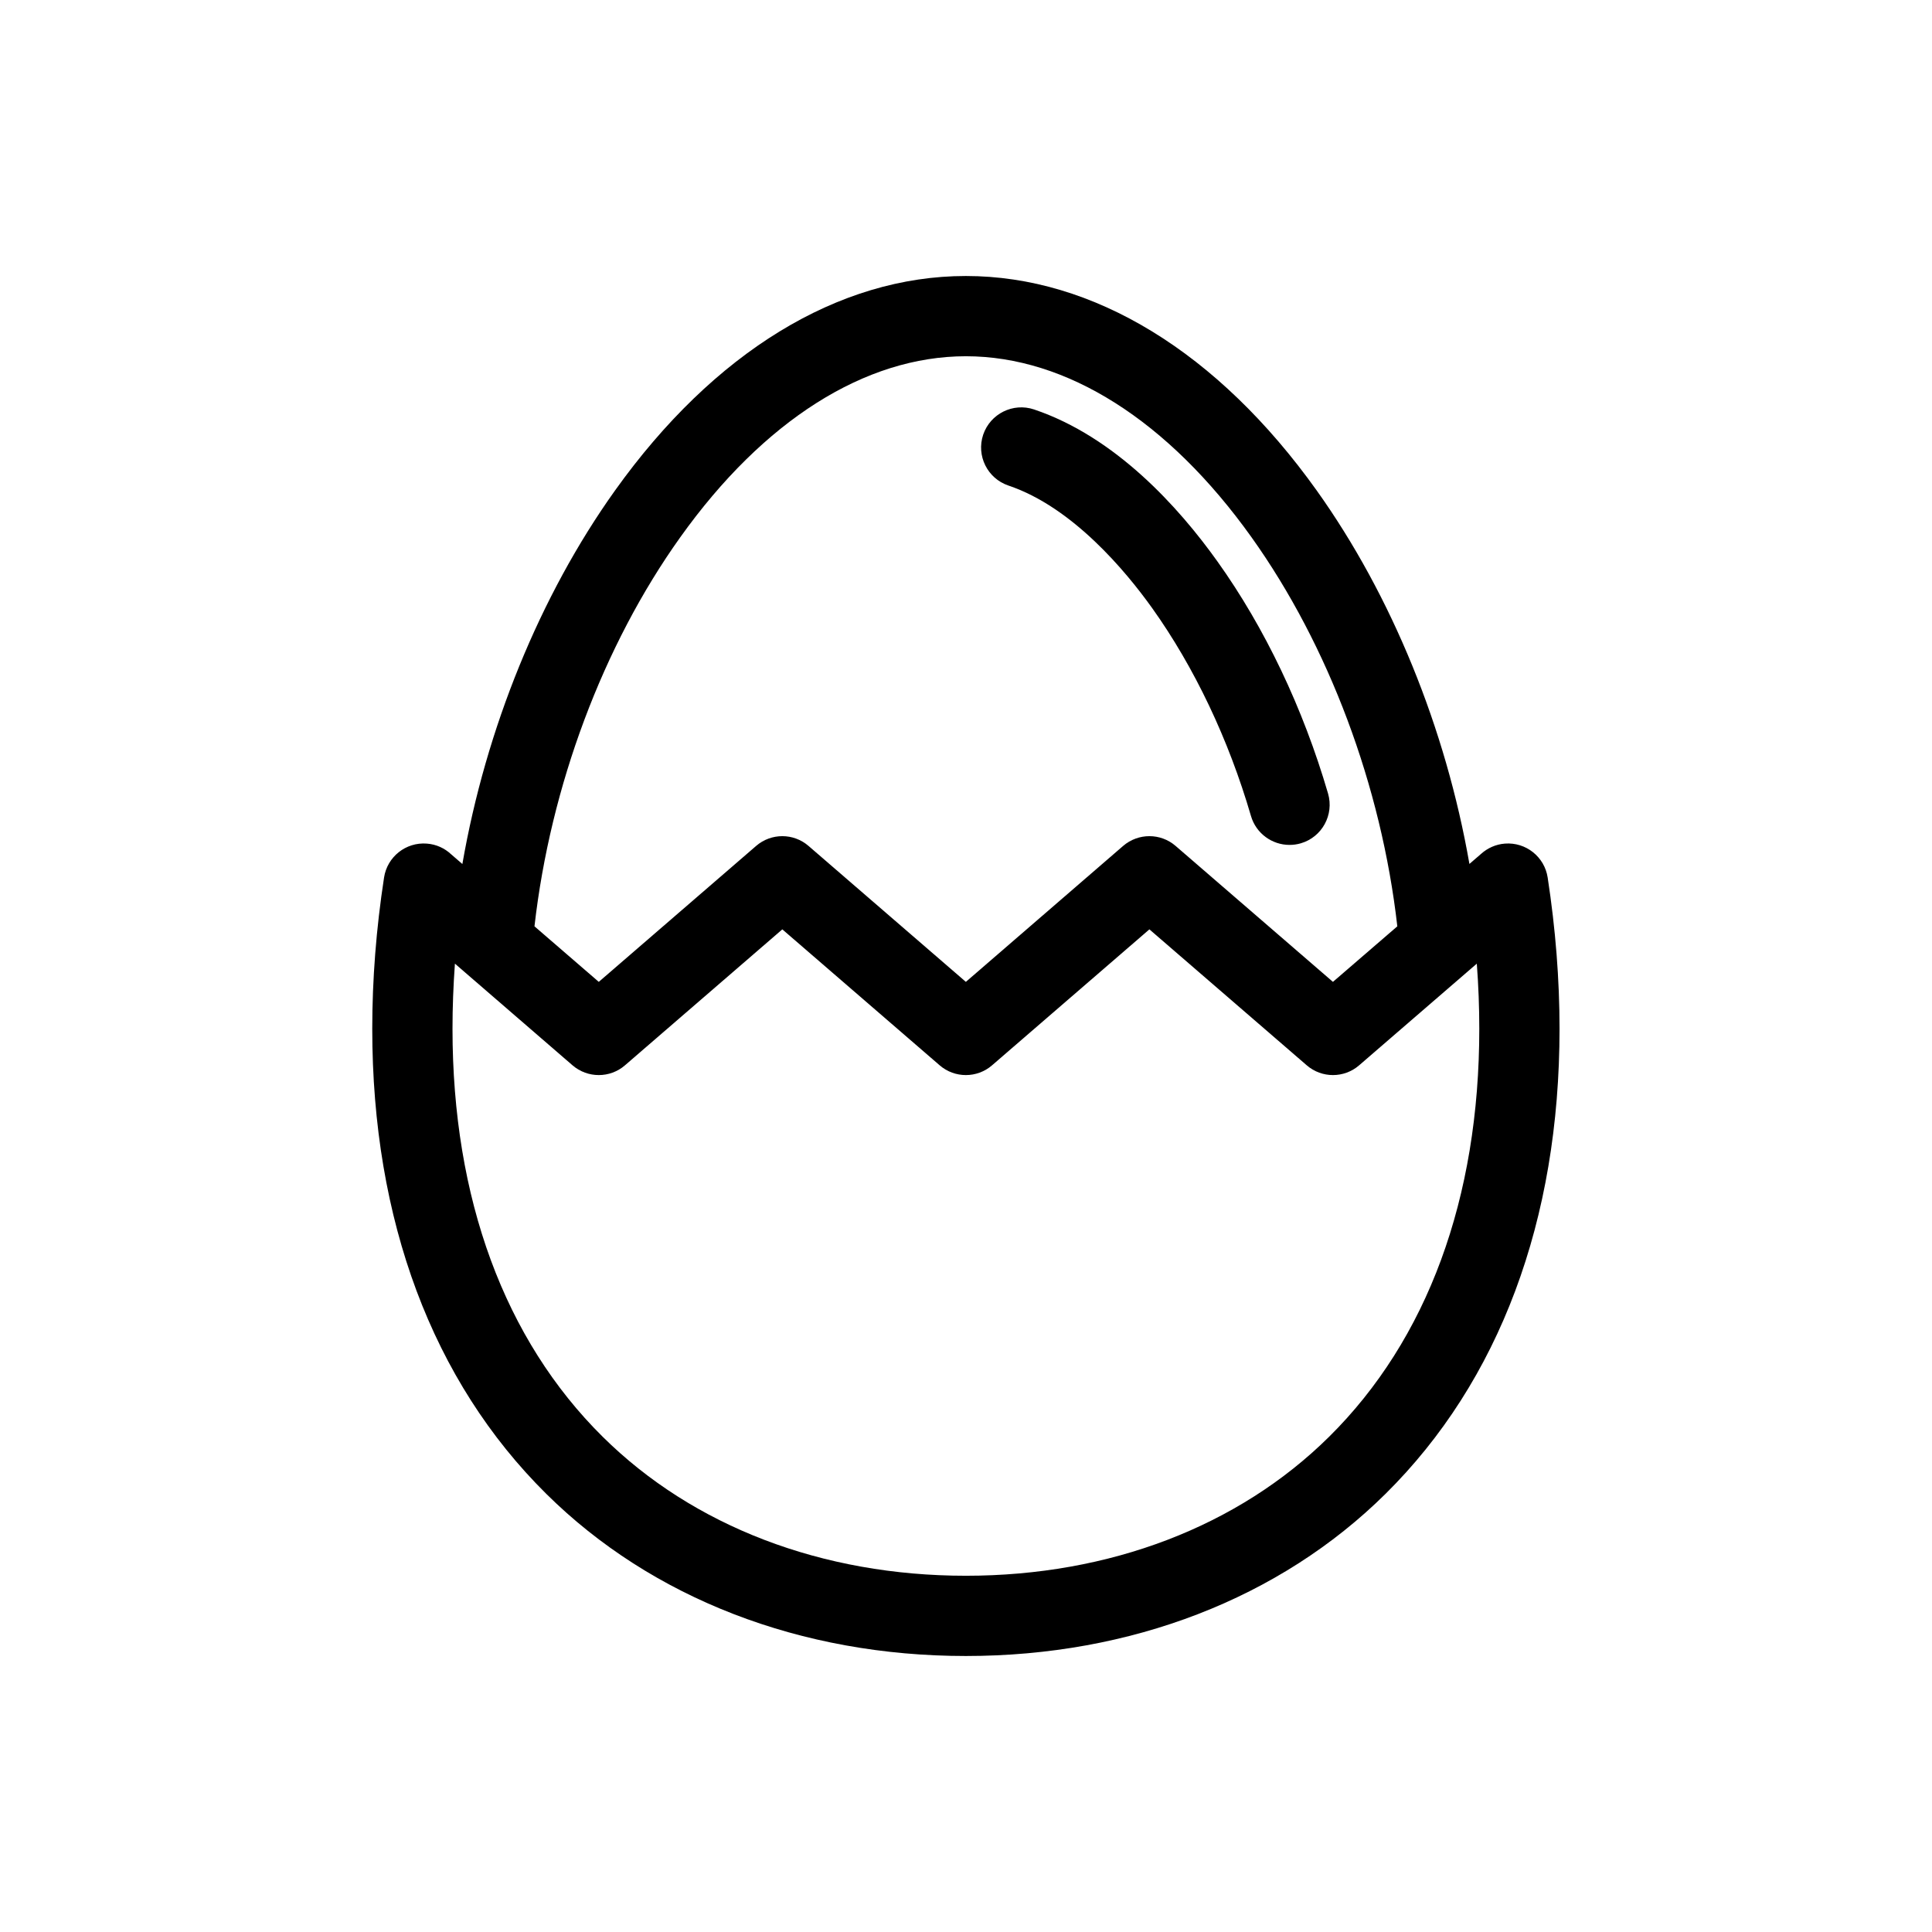 <svg width="28" height="28" viewBox="0 0 28 28" fill="none" xmlns="http://www.w3.org/2000/svg">
<g clip-path="url(#clip0_6441_131)" filter="url(#filter0_d_6441_131)">
<g clip-path="url(#clip1_6441_131)">
<g clip-path="url(#clip2_6441_131)">
<path d="M14.615 3.037C15.548 3.351 16.32 4.284 16.698 4.813C17.309 5.669 17.805 6.712 18.13 7.826C18.204 8.08 18.437 8.245 18.688 8.245C18.742 8.245 18.797 8.238 18.852 8.222C19.16 8.132 19.337 7.809 19.247 7.5C18.885 6.262 18.331 5.098 17.644 4.137C17.083 3.351 16.167 2.332 14.986 1.934C14.682 1.832 14.352 1.996 14.249 2.3C14.147 2.604 14.31 2.934 14.615 3.037Z" fill="black"/>
<path d="M22.43 8.718C22.384 8.417 22.114 8.203 21.811 8.226C21.678 8.236 21.559 8.291 21.466 8.374L21.296 8.521C20.954 6.56 20.172 4.634 19.083 3.109C17.651 1.104 15.845 0 13.998 0C12.151 0 10.345 1.104 8.913 3.109C7.824 4.634 7.042 6.56 6.701 8.522L6.537 8.38C6.444 8.293 6.322 8.236 6.185 8.226C5.882 8.203 5.612 8.417 5.566 8.718C5.452 9.459 5.395 10.197 5.395 10.909C5.395 13.687 6.267 16.017 7.917 17.65C9.448 19.166 11.608 20 13.998 20C16.388 20 18.548 19.166 20.08 17.65C21.73 16.017 22.602 13.687 22.602 10.909C22.602 10.197 22.544 9.459 22.43 8.718ZM9.86 3.785C11.067 2.094 12.537 1.163 13.998 1.163C15.459 1.163 16.929 2.094 18.137 3.785C19.257 5.354 20.02 7.394 20.251 9.425L19.318 10.23L17.038 8.26C16.82 8.071 16.496 8.071 16.277 8.26L13.998 10.23L11.718 8.26C11.5 8.071 11.176 8.071 10.958 8.26L8.678 10.23L7.746 9.425C7.977 7.394 8.739 5.354 9.86 3.785ZM19.262 16.823C17.949 18.122 16.08 18.837 13.998 18.837C11.917 18.837 10.047 18.122 8.735 16.823C7.311 15.414 6.558 13.369 6.558 10.909C6.558 10.6 6.57 10.285 6.593 9.966L8.297 11.439C8.516 11.628 8.84 11.628 9.058 11.439L11.338 9.469L13.618 11.439C13.836 11.628 14.16 11.628 14.378 11.439L16.658 9.469L18.938 11.439C19.156 11.628 19.48 11.628 19.698 11.439L21.403 9.966C21.427 10.284 21.439 10.6 21.439 10.909C21.439 13.369 20.686 15.414 19.262 16.823Z" fill="black"/>
</g>
</g>
</g>
<defs>
<filter id="filter0_d_6441_131" x="0" y="0" width="28" height="28" filterUnits="userSpaceOnUse" color-interpolation-filters="sRGB">
<feFlood flood-opacity="0" result="BackgroundImageFix"/>
<feColorMatrix in="SourceAlpha" type="matrix" values="0 0 0 0 0 0 0 0 0 0 0 0 0 0 0 0 0 0 127 0" result="hardAlpha"/>
<feOffset dy="4"/>
<feGaussianBlur stdDeviation="2"/>
<feComposite in2="hardAlpha" operator="out"/>
<feColorMatrix type="matrix" values="0 0 0 0 0 0 0 0 0 0 0 0 0 0 0 0 0 0 0.25 0"/>
<feBlend mode="normal" in2="BackgroundImageFix" result="effect1_dropShadow_6441_131"/>
<feBlend mode="normal" in="SourceGraphic" in2="effect1_dropShadow_6441_131" result="shape"/>
</filter>
<clipPath id="clip0_6441_131">
<rect width="20" height="20" fill="white" transform="translate(4)"/>
</clipPath>
<clipPath id="clip1_6441_131">
<rect width="20" height="20" fill="white" transform="translate(4)"/>
</clipPath>
<clipPath id="clip2_6441_131">
<rect width="20" height="20" fill="white" transform="translate(4)"/>
</clipPath>
</defs>
</svg>
